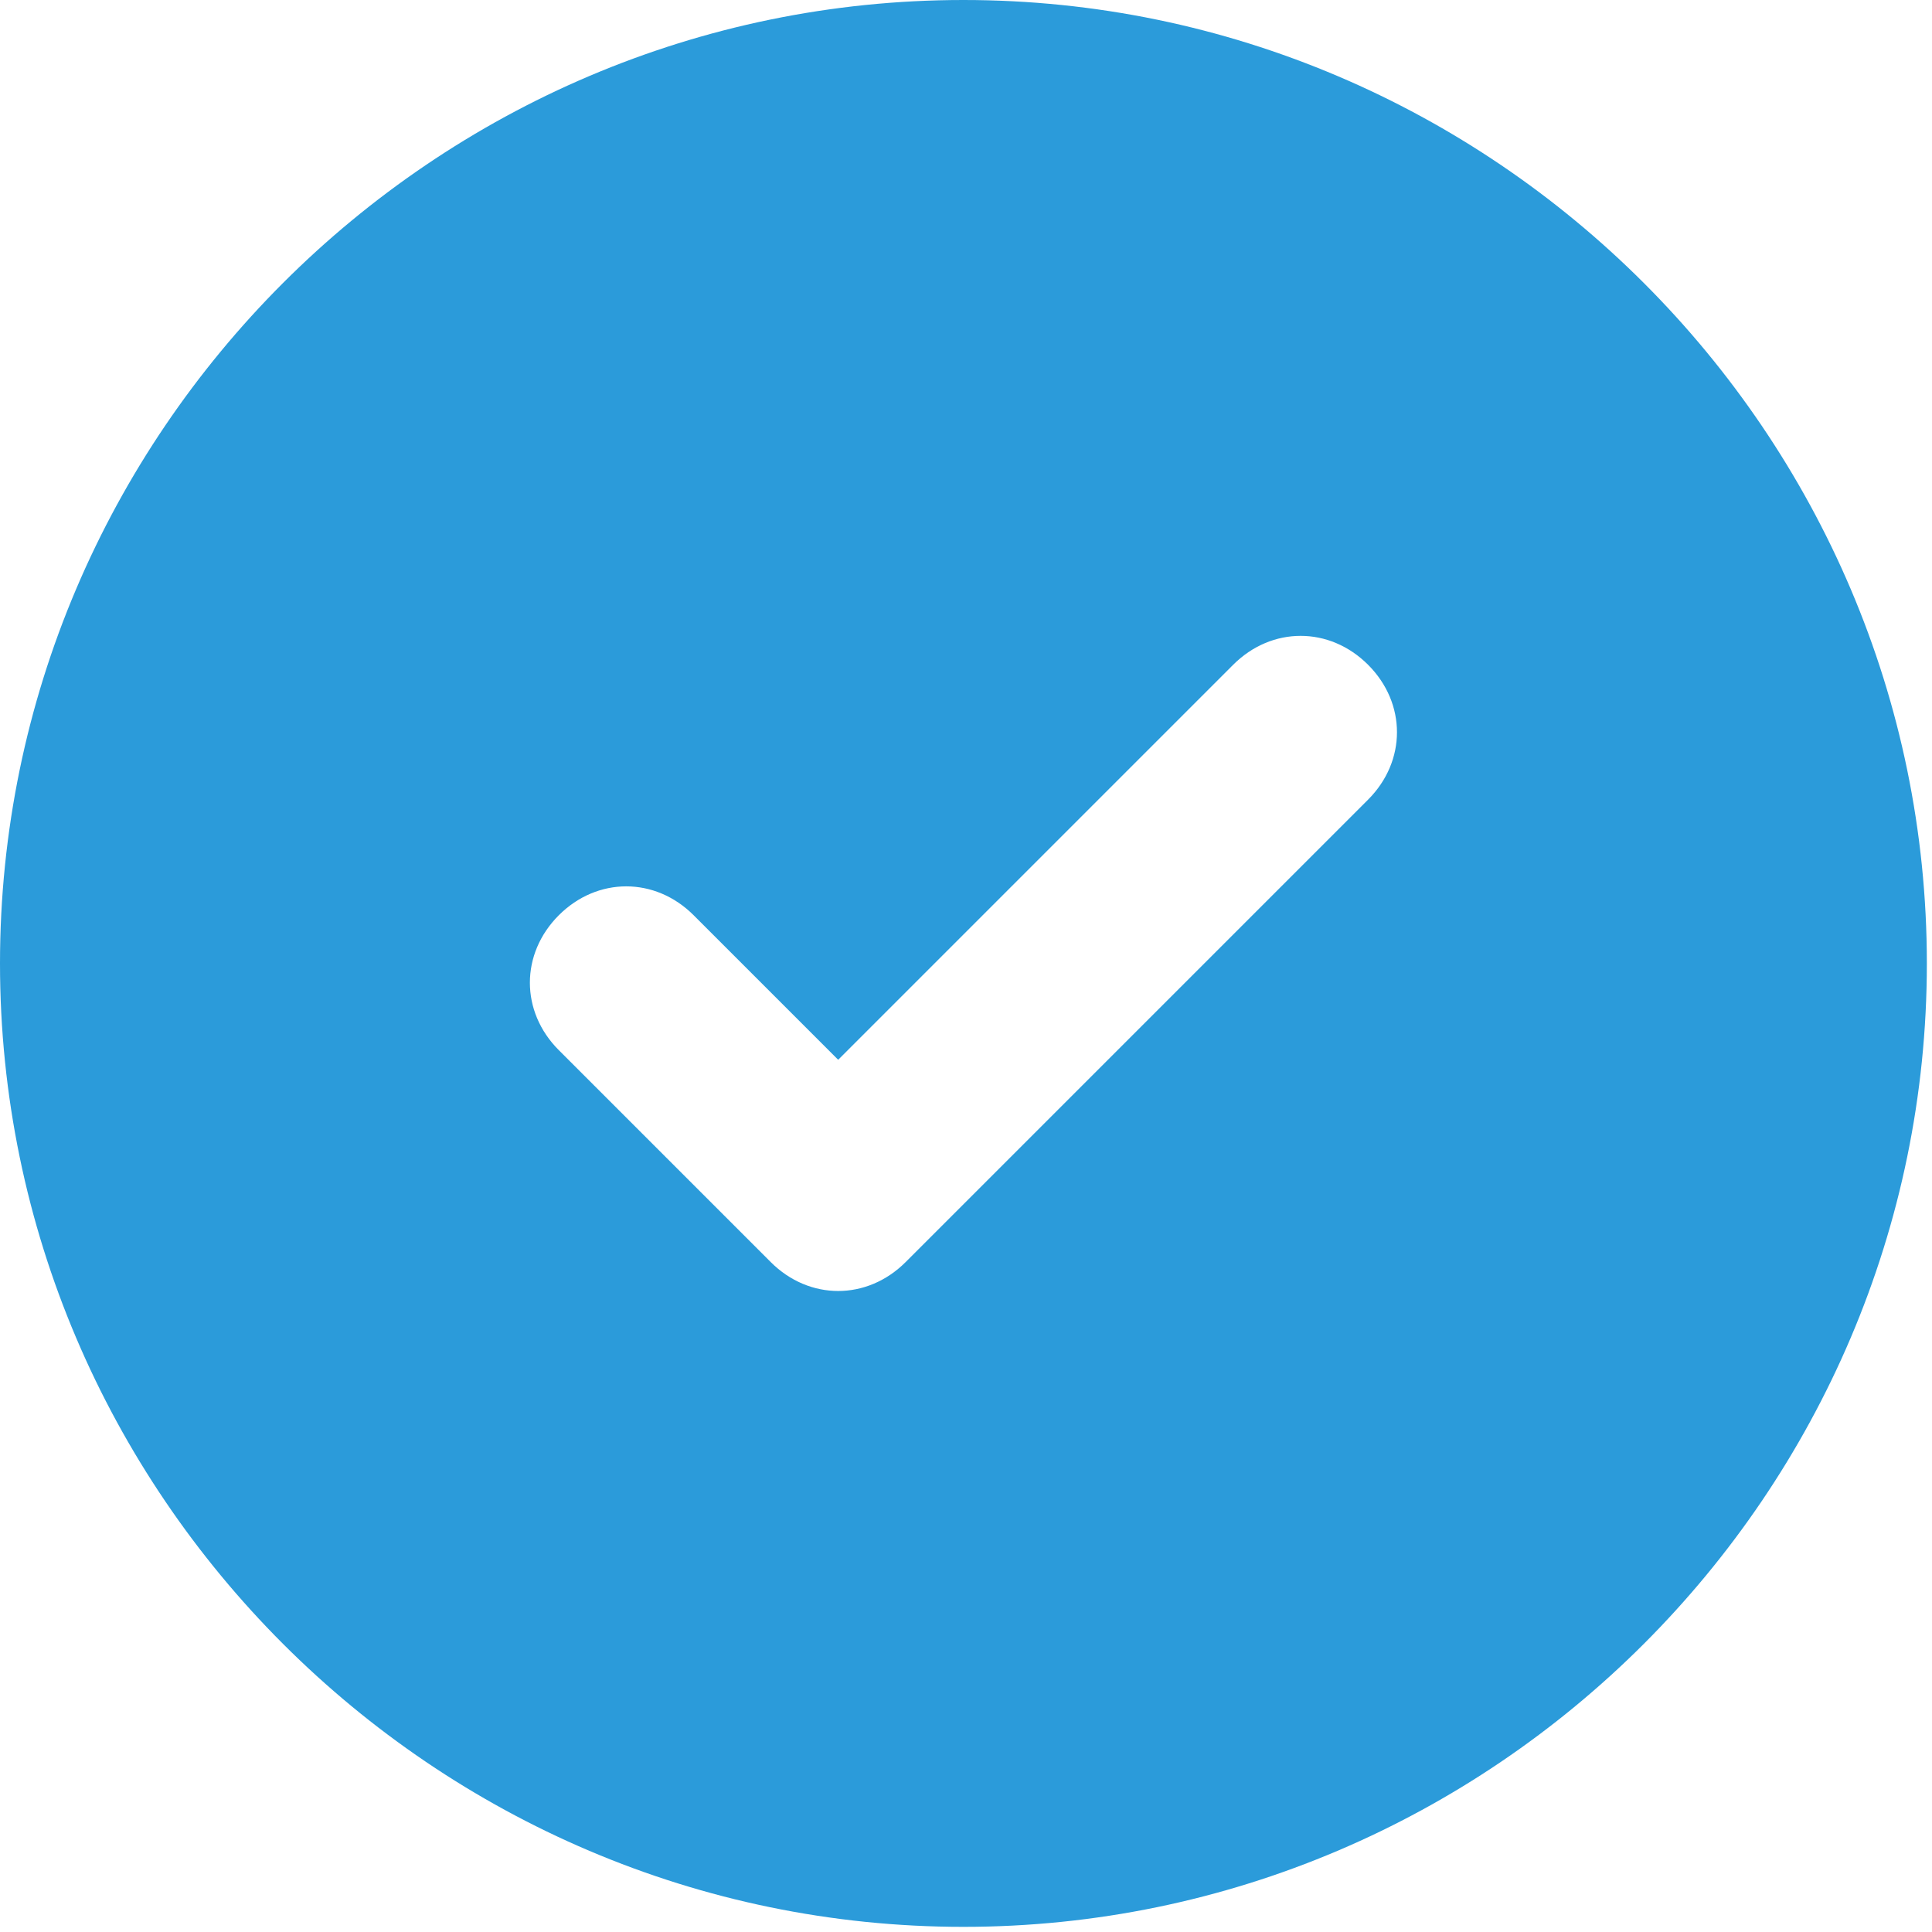 <svg width="125" height="125" viewBox="0 0 125 125" fill="none" xmlns="http://www.w3.org/2000/svg">
<path d="M62.334 0C28.05 0 0 28.05 0 62.334C0 96.617 28.05 124.667 62.334 124.667C96.617 124.667 124.667 96.617 124.667 62.334C124.667 28.05 96.617 0 62.334 0ZM88.514 51.737L58.594 81.657C56.1 84.15 52.36 84.15 49.867 81.657L36.154 67.944C33.66 65.45 33.66 61.71 36.154 59.217C38.647 56.724 42.387 56.724 44.88 59.217L54.23 68.567L79.787 43.01C82.28 40.517 86.02 40.517 88.514 43.01C91.007 45.504 91.007 49.244 88.514 51.737Z" fill="#2B9BDA"/>
</svg>
